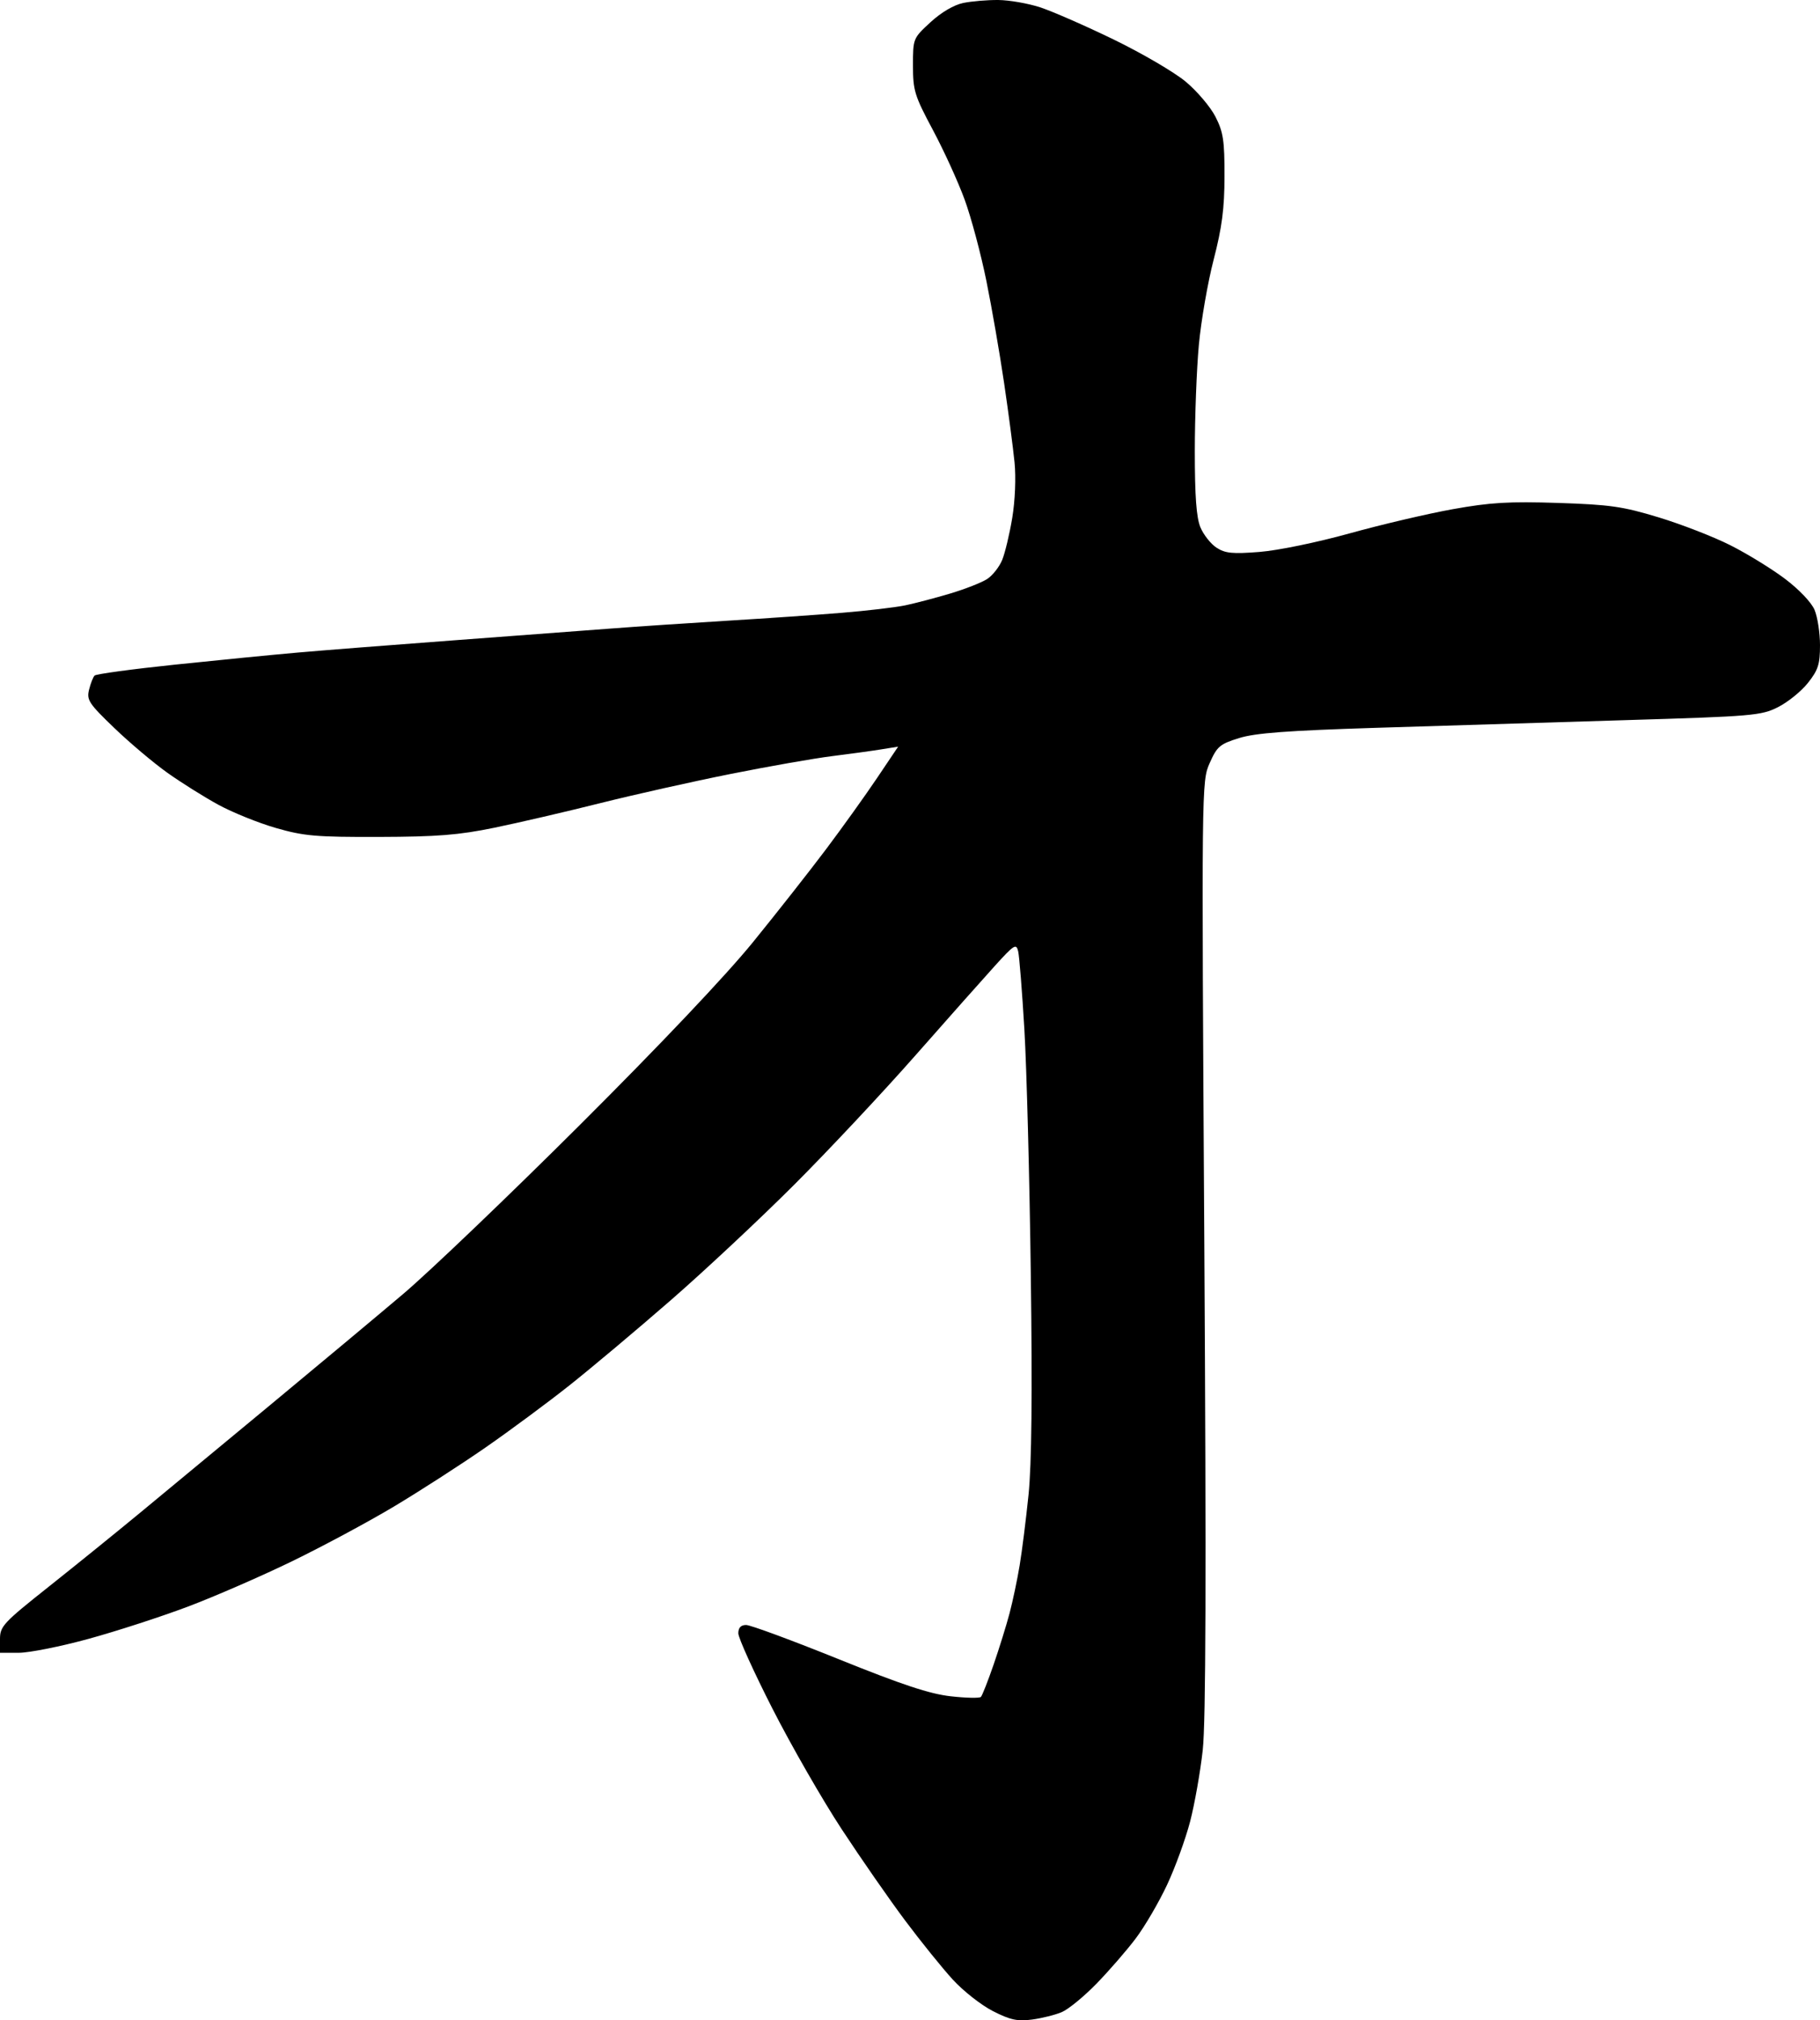 <svg xmlns="http://www.w3.org/2000/svg" viewBox="0 0 917 1018">
    <path d="m520 1017.645c-7.348.978-10.962.201-19.688-4.235-5.879-2.989-15.004-10.156-20.279-15.928-5.275-5.772-16.055-19.131-23.954-29.688-7.9-10.557-22.302-31.29-32.005-46.074-9.703-14.784-25.388-42.097-34.857-60.696C379.747 842.426 372 825.323 372 823.018c0-2.836 1.274-4.191 3.939-4.191 2.167 0 23.088 7.729 46.493 17.174 32.126 12.966 45.986 17.56 56.561 18.748 7.704.865 14.555 1.012 15.225.326.67-.686 3.548-7.998 6.395-16.248 2.847-8.25 6.481-19.95 8.074-26s3.869-16.85 5.056-24c1.188-7.15 3.2-23.148 4.473-35.55 1.585-15.455 1.948-50.381 1.154-111-.638-48.647-2.094-104.2-3.235-123.45-1.141-19.25-2.55-37.004-3.131-39.454-.963-4.06-1.983-3.433-11.53 7.083-5.76 6.345-23.909 26.799-40.329 45.454-16.421 18.654-43.87 47.939-61 65.076-17.13 17.137-45.094 43.31-62.145 58.161-17.05 14.851-40.047 34.176-51.103 42.943-11.057 8.767-30.195 22.934-42.53 31.482-12.335 8.548-32.988 21.858-45.897 29.579C185.562 766.873 162.4 779.31 147 786.791c-15.4 7.481-38.986 17.745-52.413 22.811-13.427 5.065-35.918 12.363-49.98 16.218-14.062 3.854-29.852 7.008-35.087 7.008H0v-6.901c0-6.434 1.659-8.218 24.5-26.352 13.475-10.698 34.376-27.618 46.446-37.599 12.07-9.981 41.32-34.206 65-53.833 23.68-19.627 53.854-44.827 67.054-56 13.2-11.173 53.335-49.564 89.189-85.314 40.312-40.195 73.561-75.304 87.128-92 12.066-14.85 28.697-36 36.957-47s19.795-27.109 25.634-35.797l10.615-15.797-8.762 1.409c-4.819.775-15.962 2.306-24.762 3.403s-31.599 5.105-50.663 8.907c-19.065 3.802-48.765 10.449-66 14.772-17.235 4.323-41.237 9.894-53.337 12.381-17.892 3.677-28.722 4.54-58 4.622-31.823.089-37.856-.434-52-4.512-8.8-2.537-21.85-7.807-29-11.711s-18.683-11.14-25.629-16.08c-6.946-4.94-18.992-15.098-26.771-22.574-12.816-12.318-14.01-14.128-12.73-19.307.777-3.143 2.03-6.351 2.784-7.128.754-.777 18.916-3.248 40.358-5.49C109.456 332.682 137.35 329.938 150 328.827c12.65-1.111 47.3-3.831 77-6.044s65.7-4.914 80-6.004 41.3-2.906 60-4.036c18.7-1.131 44.35-2.903 57-3.939s27.05-2.723 32-3.749c4.95-1.026 15.183-3.715 22.741-5.975 7.557-2.26 15.957-5.561 18.667-7.336 2.709-1.775 6.099-6.083 7.533-9.572 1.434-3.489 3.716-13.028 5.073-21.197 1.44-8.674 1.922-20.321 1.157-28-.72-7.231-3.091-25.247-5.268-40.034-2.177-14.787-6.196-37.936-8.93-51.442-2.735-13.506-7.647-31.884-10.916-40.842-3.269-8.957-10.469-24.756-16-35.107C460.793 48.212 460 45.649 460 33.033c0-13.629.043-13.736 8.82-21.826 5.403-4.98 11.796-8.743 16.5-9.712 4.224-.87 12.18-1.541 17.68-1.492 5.5.05 14.95 1.698 21 3.662 6.05 1.965 22.7 9.248 37 16.186 14.3 6.937 30.684 16.52 36.41 21.295 5.725 4.775 12.475 12.732 15 17.682 3.934 7.714 4.585 12.002 4.553 30-.029 16.264-1.262 25.736-5.468 42-2.987 11.55-6.344 30.9-7.461 43-1.117 12.1-2.031 36.204-2.032 53.564-.001 22.709.793 33.467 2.831 38.344 1.558 3.729 5.198 8.33 8.089 10.224 4.37 2.864 8.021 3.227 21.667 2.155 9.257-.727 29.053-4.803 45.411-9.35 15.95-4.434 39.35-9.921 52-12.194 18.922-3.4 28.319-3.959 53-3.15 26.224.86 32.605 1.775 50.7 7.273 11.385 3.459 27.585 9.752 36 13.983 8.415 4.231 20.812 11.838 27.55 16.903 7.128 5.359 13.4 11.935 15 15.728 1.513 3.585 2.75 11.61 2.75 17.833 0 9.601-.924 12.478-6.102 19-3.356 4.227-10.138 9.713-15.07 12.191-8.489 4.265-12.594 4.614-76.898 6.547-37.361 1.123-94.03 2.866-125.93 3.874-44.432 1.403-60.504 2.611-68.706 5.164-9.703 3.02-11.09 4.2-14.806 12.602-4.085 9.234-4.095 10.174-2.692 243.289.999 165.97.767 239.835-.797 254.019-1.213 11-4.073 27.2-6.356 36-2.283 8.8-7.524 23.2-11.647 32-4.124 8.8-11.233 20.95-15.798 27-4.565 6.05-13.453 16.29-19.75 22.755-6.297 6.465-14.149 12.905-17.449 14.31-3.3 1.405-10.05 3.094-15 3.753z"
          id="logo"/>
</svg>